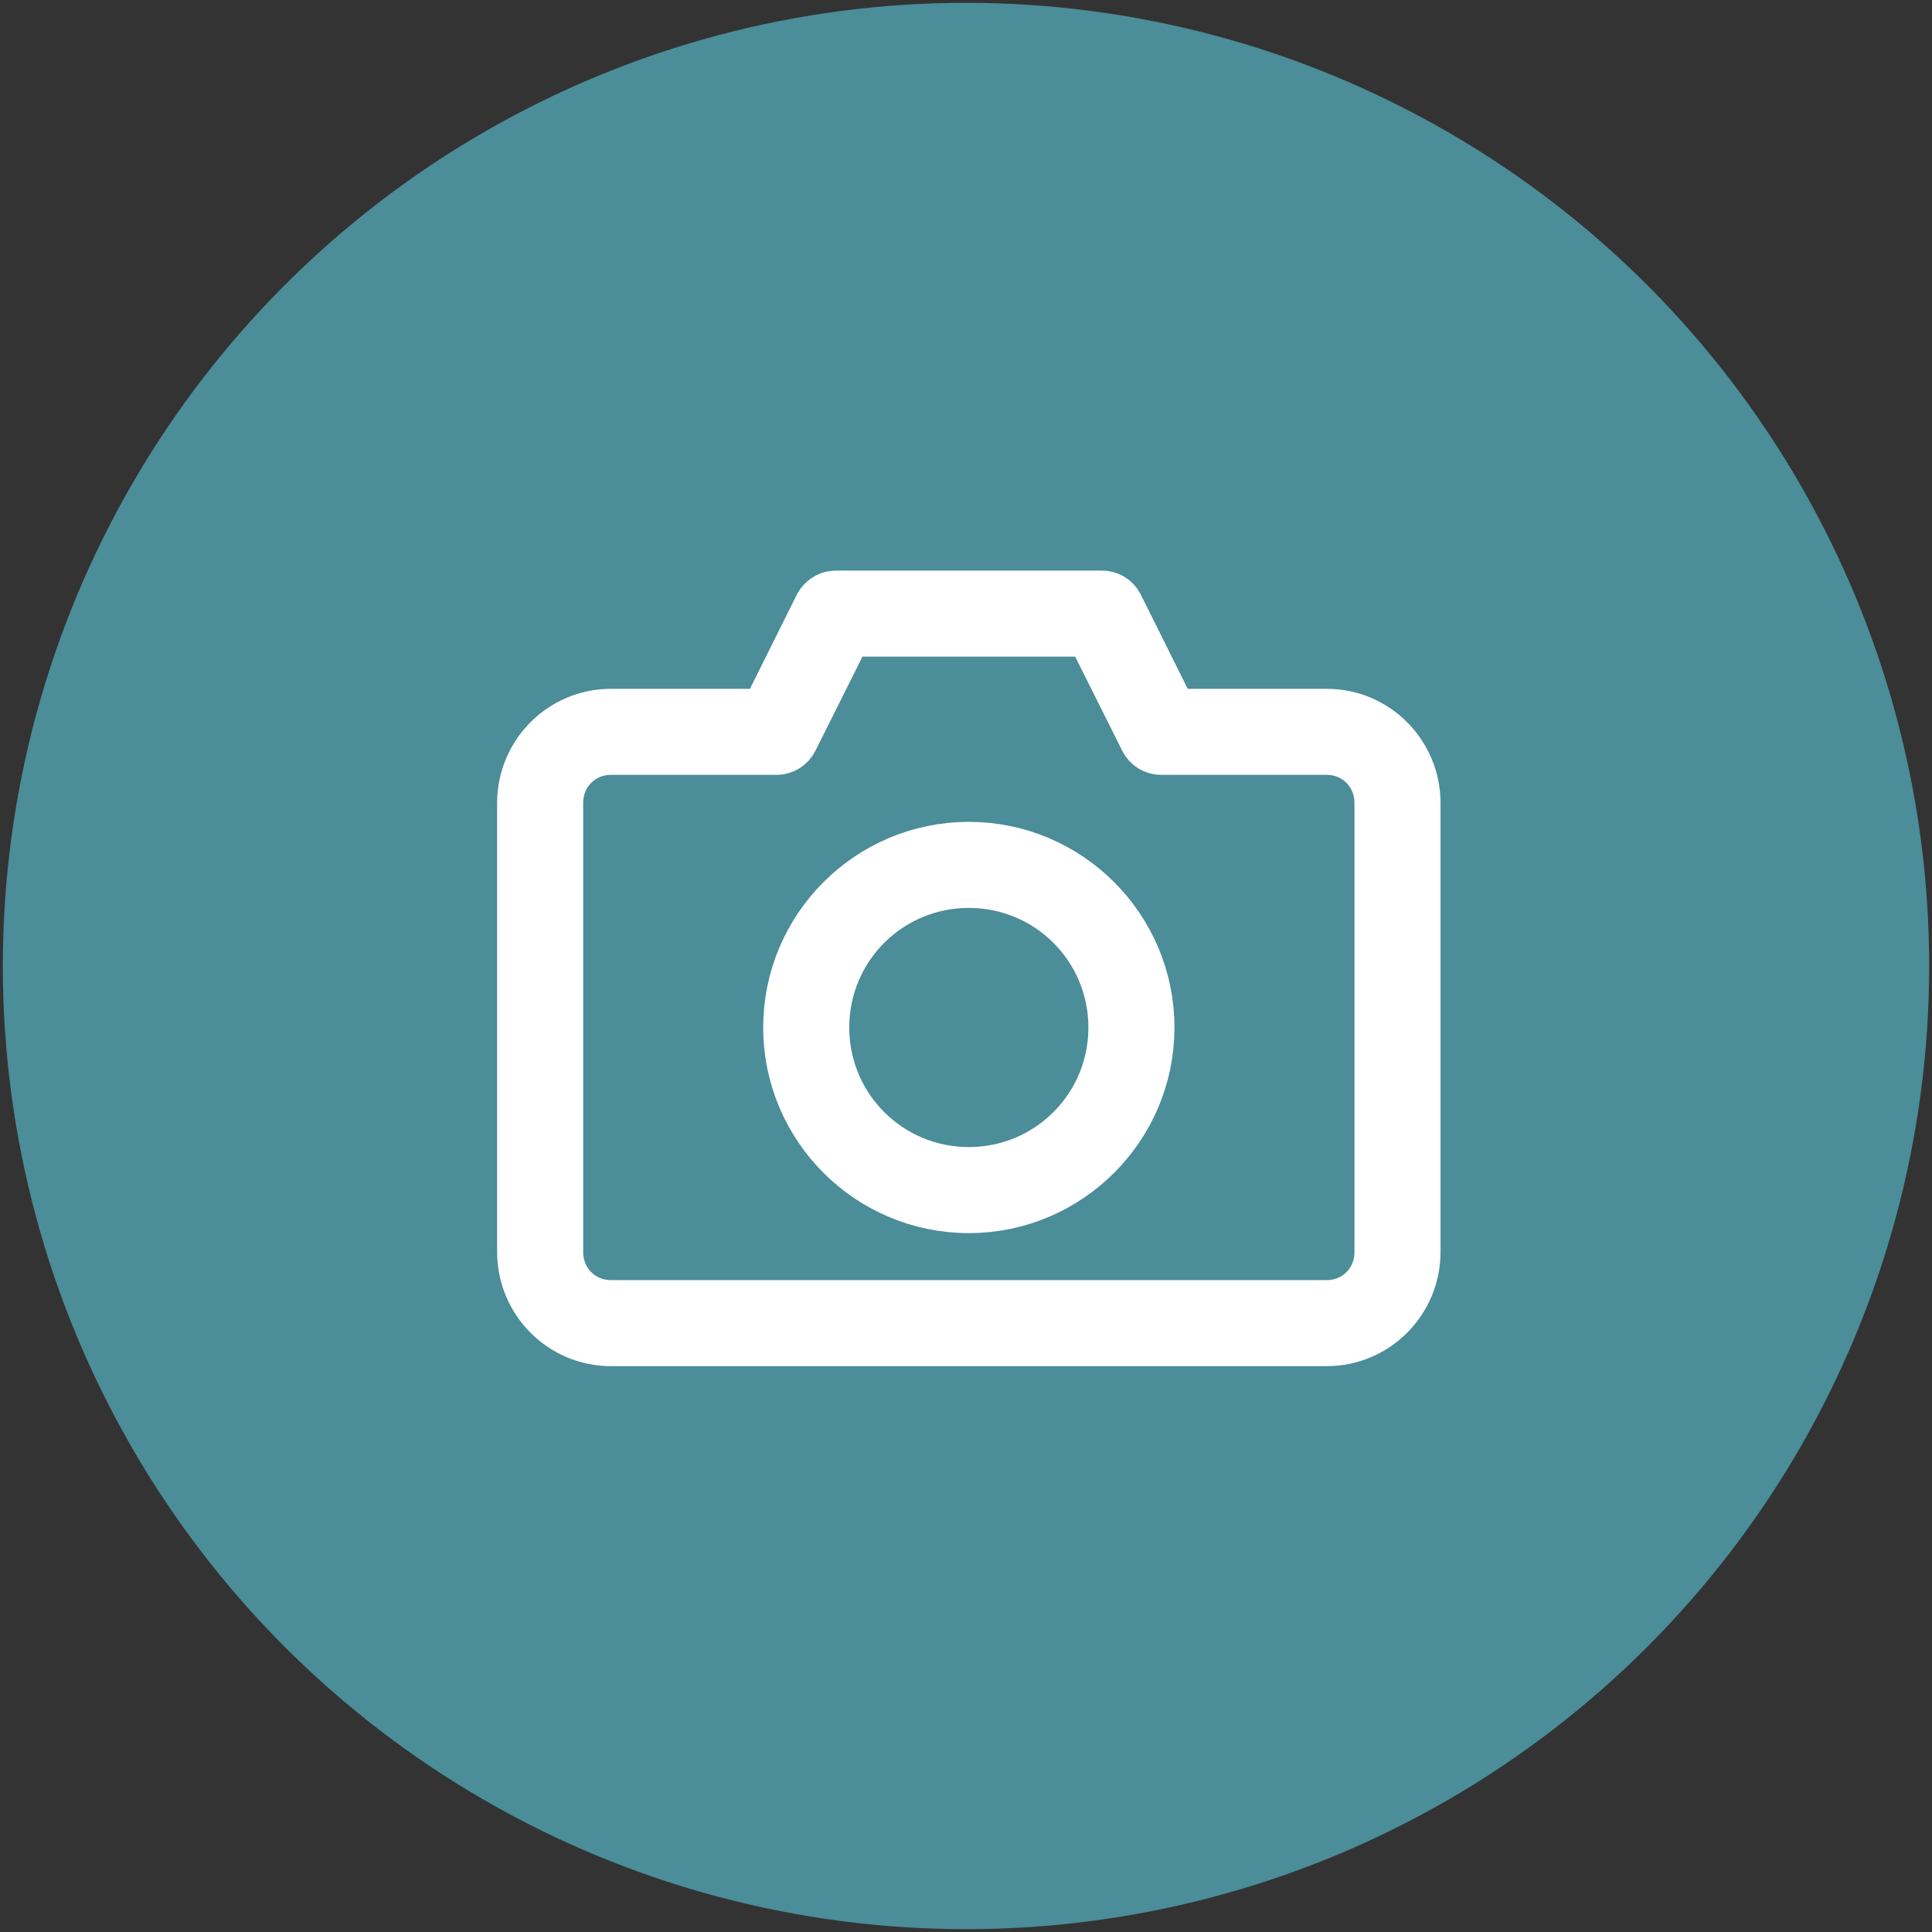 <?xml version="1.0" encoding="UTF-8"?>
<svg width="342px" height="342px" viewBox="0 0 342 342" version="1.1" xmlns="http://www.w3.org/2000/svg" xmlns:xlink="http://www.w3.org/1999/xlink">
    <rect x="0" y="0" width="342" height="342" fill="#333333" stroke="none"/>
    <!-- Generator: Sketch 3.6.1 (26313) - http://www.bohemiancoding.com/sketch -->
    <title>Group 3</title>
    <desc>Created with Sketch.</desc>
    <defs></defs>
    <g id="Page-1" stroke="none" stroke-width="1" fill="none" fill-rule="evenodd">
        <g id="Group-3" transform="translate(8, 8)">
            <circle id="Oval-1" stroke="#4B8D99" stroke-width="15" fill="#4B8D99" cx="163" cy="163" r="163"></circle>
            <g id="noun_862297_cc" transform="translate(85, 97)" stroke="#FFFFFF" stroke-width="10" fill="#FFFFFF">
                <g id="Group" transform="translate(0, 0.638)">
                    <path d="M54.95,0.363 C53.736,0.368 52.918,1.183 52.579,1.753 L42.848,21.296 L15.127,21.296 C6.79,21.296 0,28.116 0,36.505 L0,115.987 C0,124.376 6.79,131.196 15.127,131.196 L141.873,131.196 C150.21,131.196 157,124.376 157,115.987 L157,36.505 C157,28.116 150.21,21.296 141.873,21.296 L114.152,21.296 L104.421,1.753 C103.969,0.901 103.015,0.341 102.05,0.363 L54.95,0.363 Z M56.585,5.596 L100.415,5.596 L110.145,25.057 C110.575,25.94 111.535,26.536 112.517,26.529 L141.873,26.529 C147.393,26.529 151.767,30.898 151.767,36.505 L151.767,115.987 C151.767,121.594 147.393,125.963 141.873,125.963 L15.127,125.963 C9.607,125.963 5.233,121.594 5.233,115.987 L5.233,36.505 C5.233,30.898 9.607,26.529 15.127,26.529 L44.483,26.529 C45.465,26.537 46.425,25.94 46.855,25.057 L56.585,5.596 Z M78.5,44.846 C61.189,44.846 47.1,58.935 47.1,76.246 C47.1,93.557 61.189,107.646 78.5,107.646 C95.811,107.646 109.9,93.557 109.9,76.246 C109.9,58.935 95.811,44.846 78.5,44.846 L78.5,44.846 Z M78.5,50.079 C92.983,50.079 104.667,61.764 104.667,76.246 C104.667,90.728 92.983,102.413 78.5,102.413 C64.018,102.413 52.333,90.728 52.333,76.246 C52.333,61.764 64.018,50.079 78.5,50.079 L78.5,50.079 Z" id="Shape"></path>
                </g>
            </g>
        </g>
    </g>
</svg>